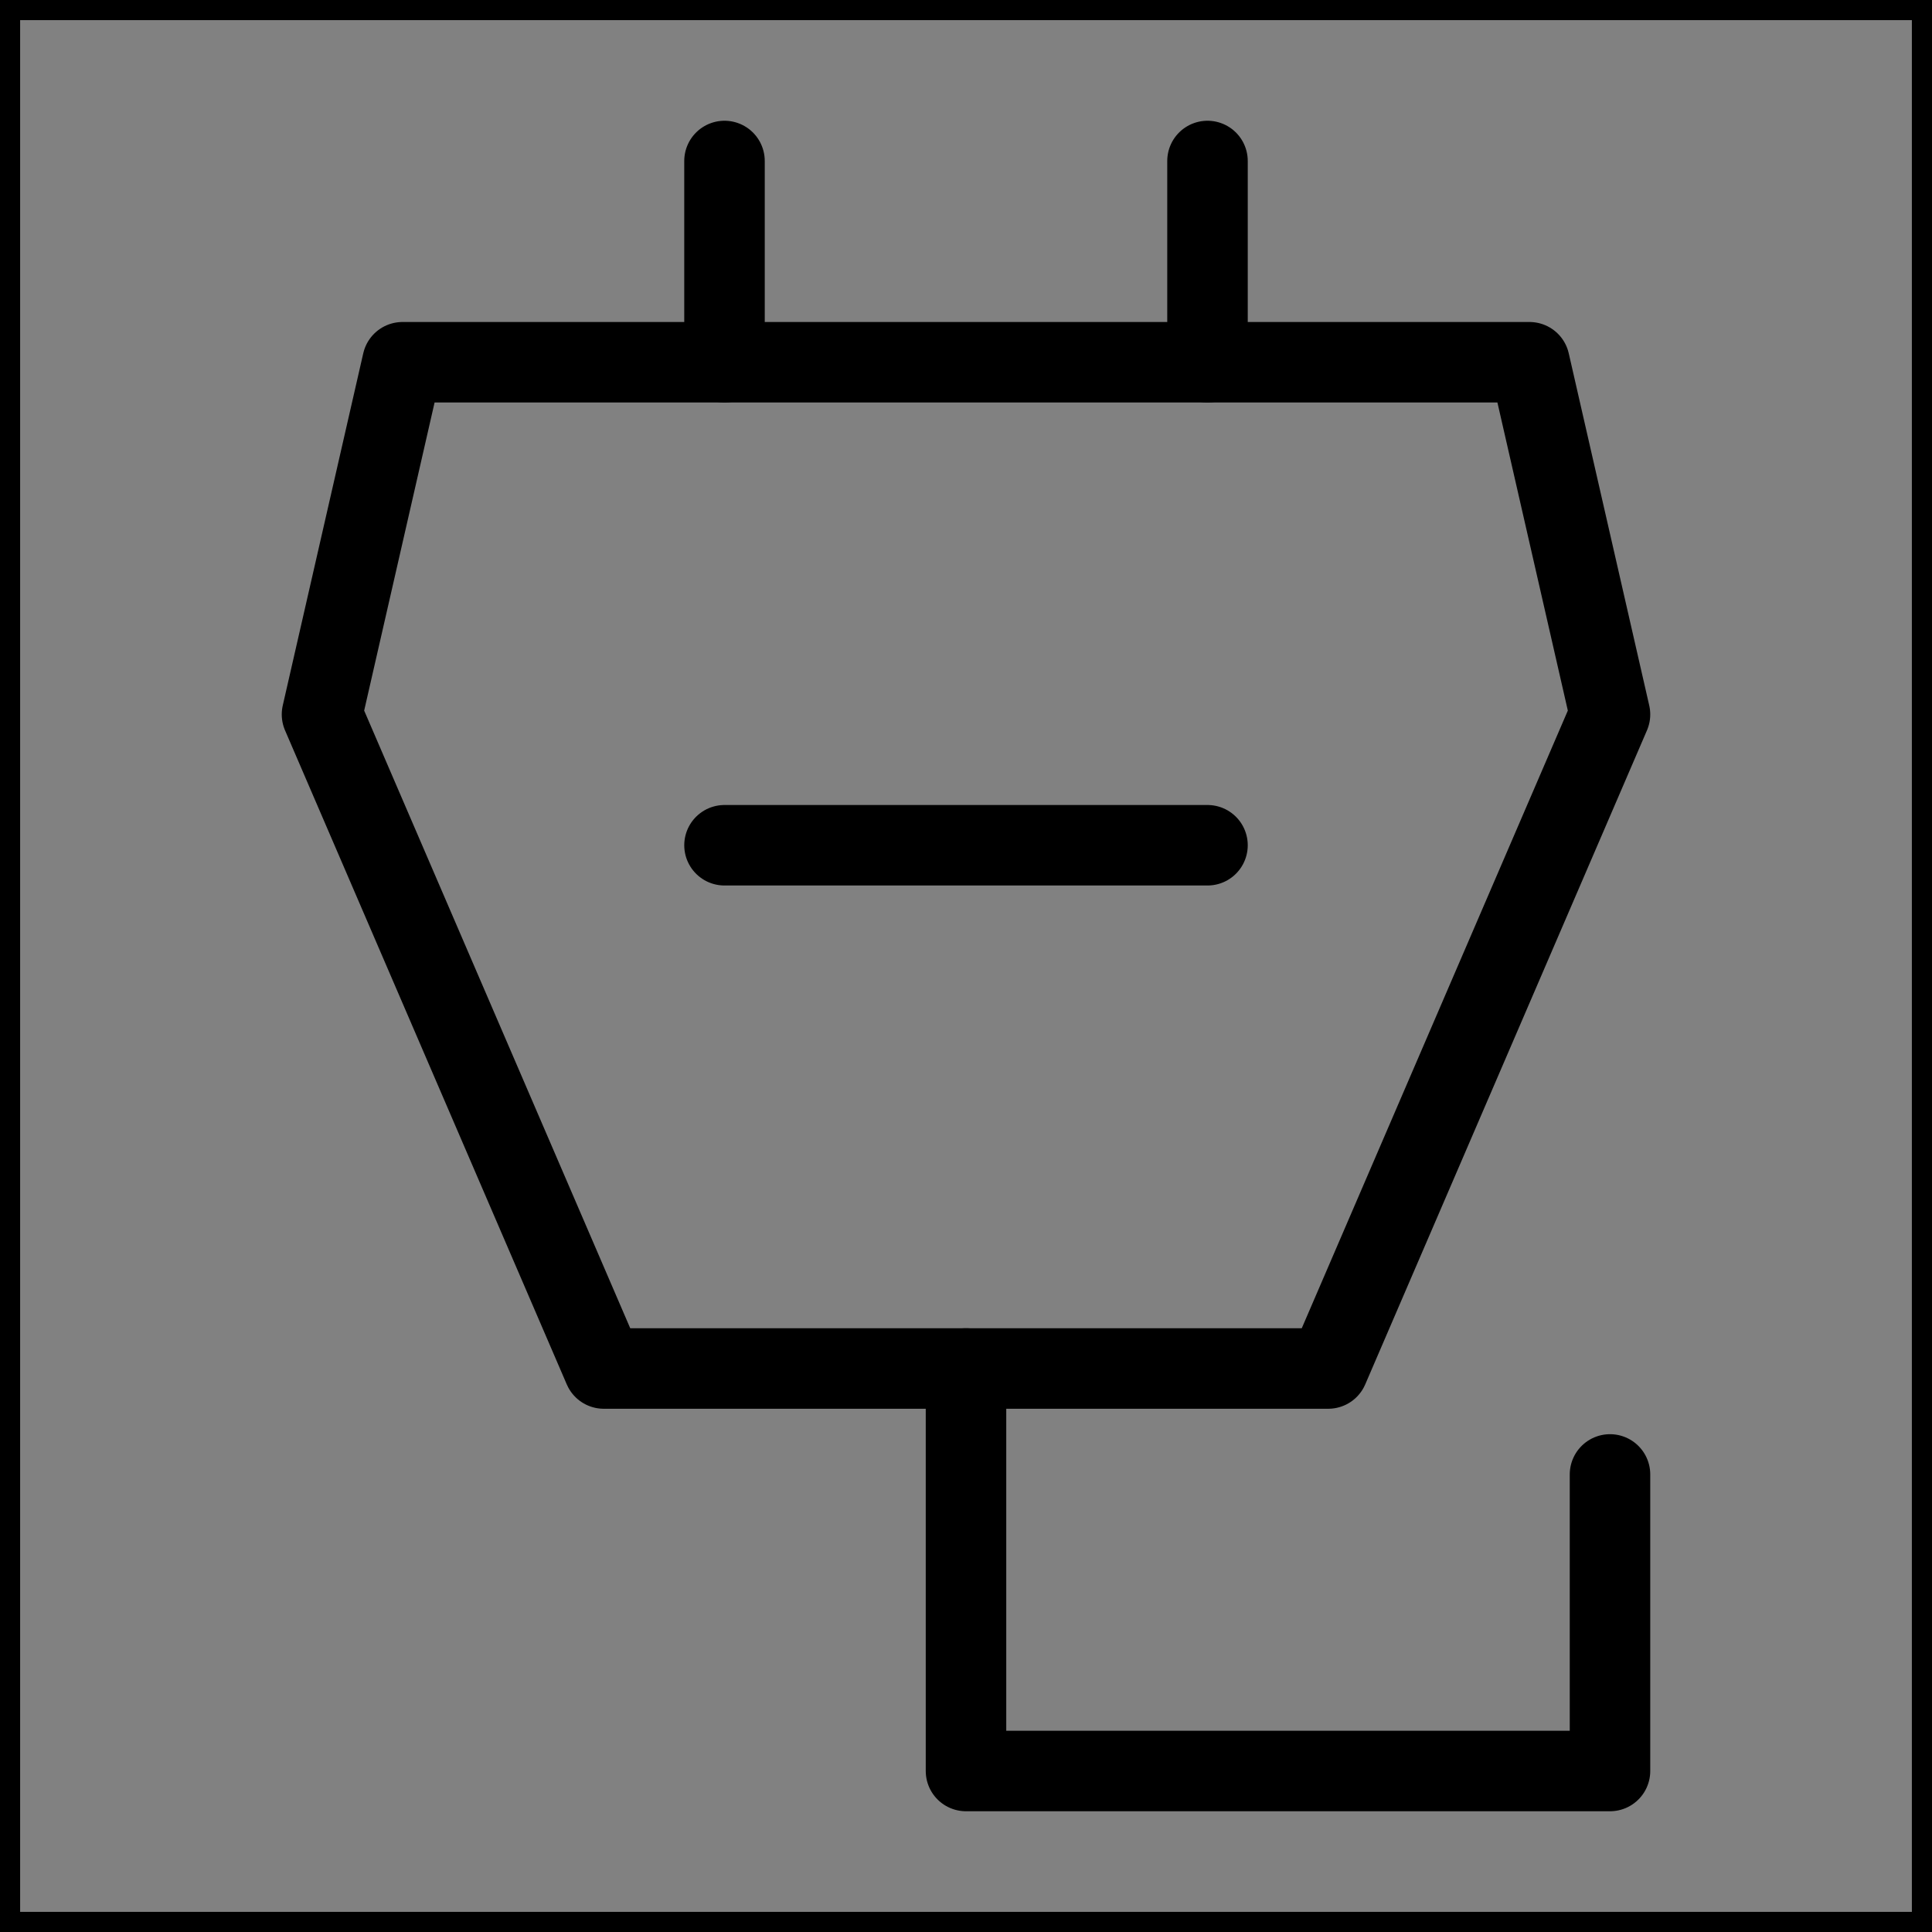 <svg viewBox="0 0 48 48" fill="none" xmlns="http://www.w3.org/2000/svg" stroke="currentColor"><rect x="0" y="0" width="48" height="48" fill="#808080" stroke="none"/><rect width="48" height="48" fill="white" fill-opacity="0.01"/><path d="M33 34H15L8 17.75L10 9H38L40 17.75L33 34Z" fill="none" stroke="currentColor" stroke-width="2" stroke-linecap="round" stroke-linejoin="round"/><path d="M18 4V9" stroke="currentColor" stroke-width="2" stroke-linecap="round" stroke-linejoin="round"/><path d="M30 4V9" stroke="currentColor" stroke-width="2" stroke-linecap="round" stroke-linejoin="round"/><path d="M24 34V44H40V36.632" stroke="currentColor" stroke-width="2" stroke-linecap="round" stroke-linejoin="round"/><path d="M18 21H30" stroke="currentColor" stroke-width="2" stroke-linecap="round" stroke-linejoin="round"/></svg>
